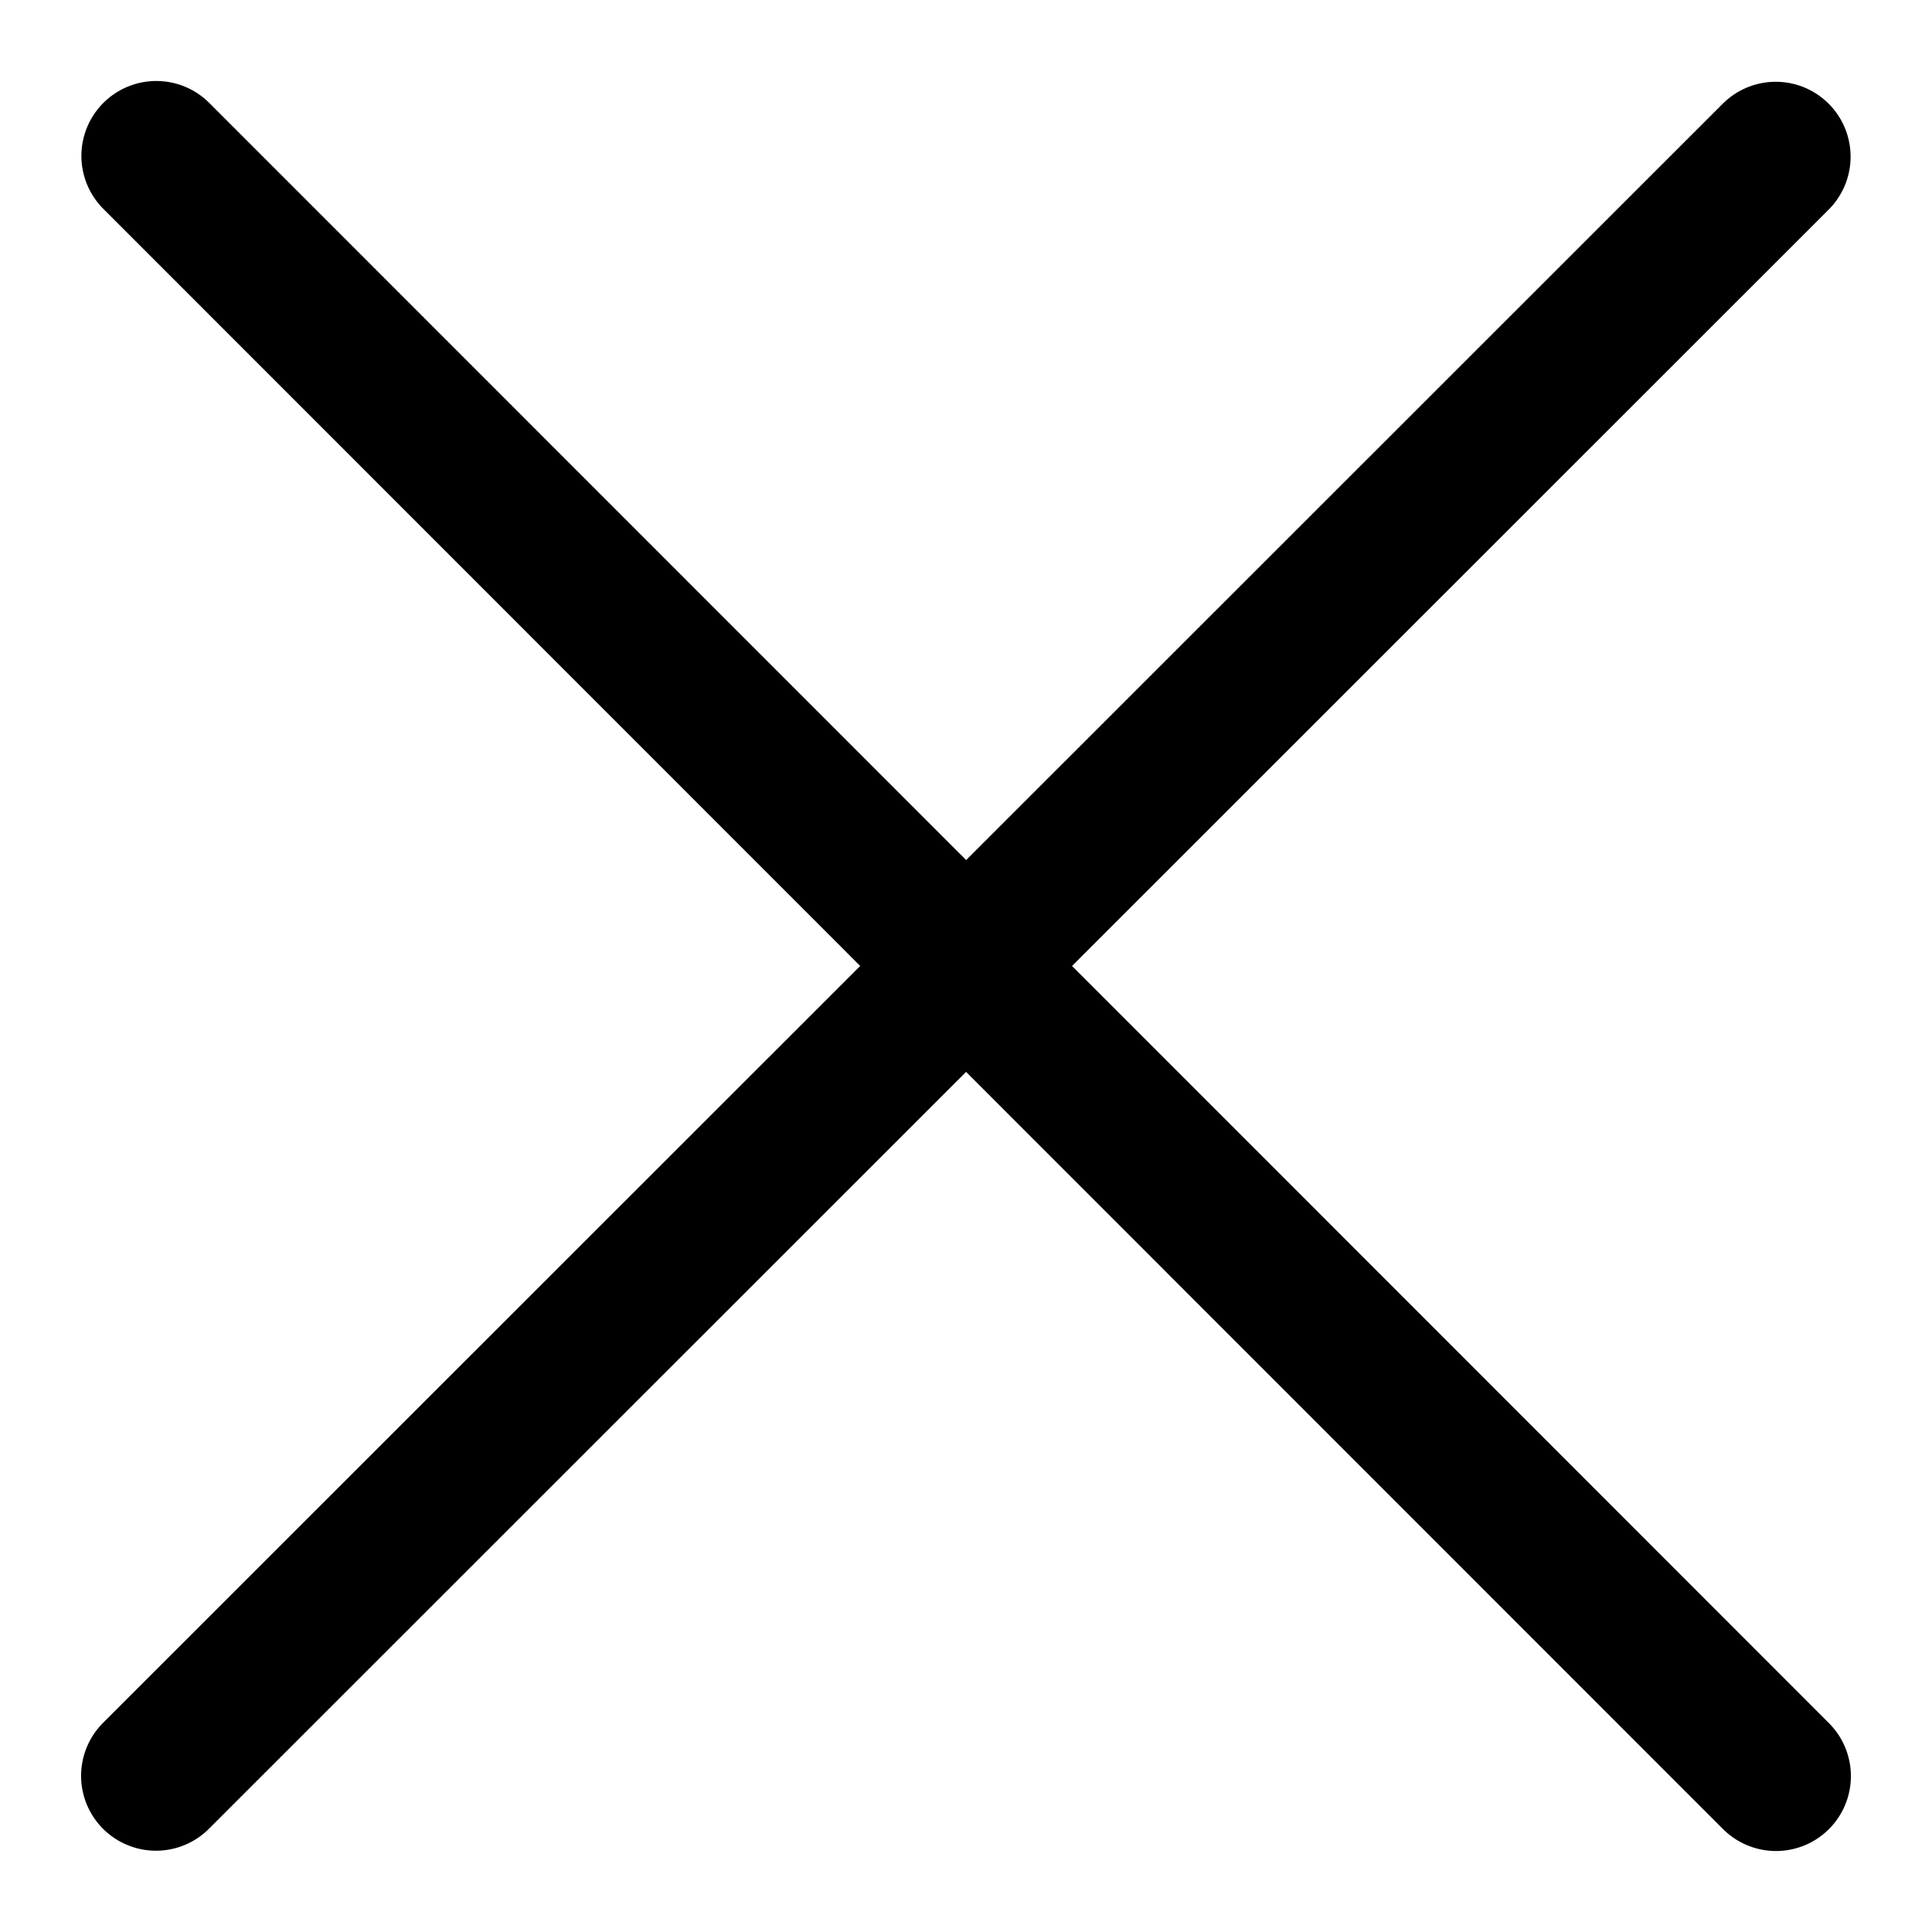 <?xml version="1.0" encoding="UTF-8" standalone="no"?>
<svg
   xmlns:dc="http://purl.org/dc/elements/1.1/"
   xmlns:cc="http://creativecommons.org/ns#"
   xmlns:rdf="http://www.w3.org/1999/02/22-rdf-syntax-ns#"
   xmlns:svg="http://www.w3.org/2000/svg"
   xmlns="http://www.w3.org/2000/svg"
   id="svg3942"
   height="48"
   width="48"
   version="1.1">
  <defs
     id="defs3944" />
  <g
     transform="translate(1.649,-1.646)"
     id="g881">
    <path
       style="fill:none;fill-rule:evenodd;stroke:#000000;stroke-width:3.721;stroke-linecap:round;stroke-linejoin:miter;stroke-miterlimit:4;stroke-dasharray:none;stroke-opacity:1"
       d="M 2.226,45.766 42.468,5.538"
       id="path70" />
    <path
       id="path72"
       d="M 2.234,5.519 42.475,45.773"
       style="fill:none;fill-rule:evenodd;stroke:#000000;stroke-width:3.722;stroke-linecap:round;stroke-linejoin:miter;stroke-miterlimit:4;stroke-dasharray:none;stroke-opacity:1" />
  </g>
</svg>
